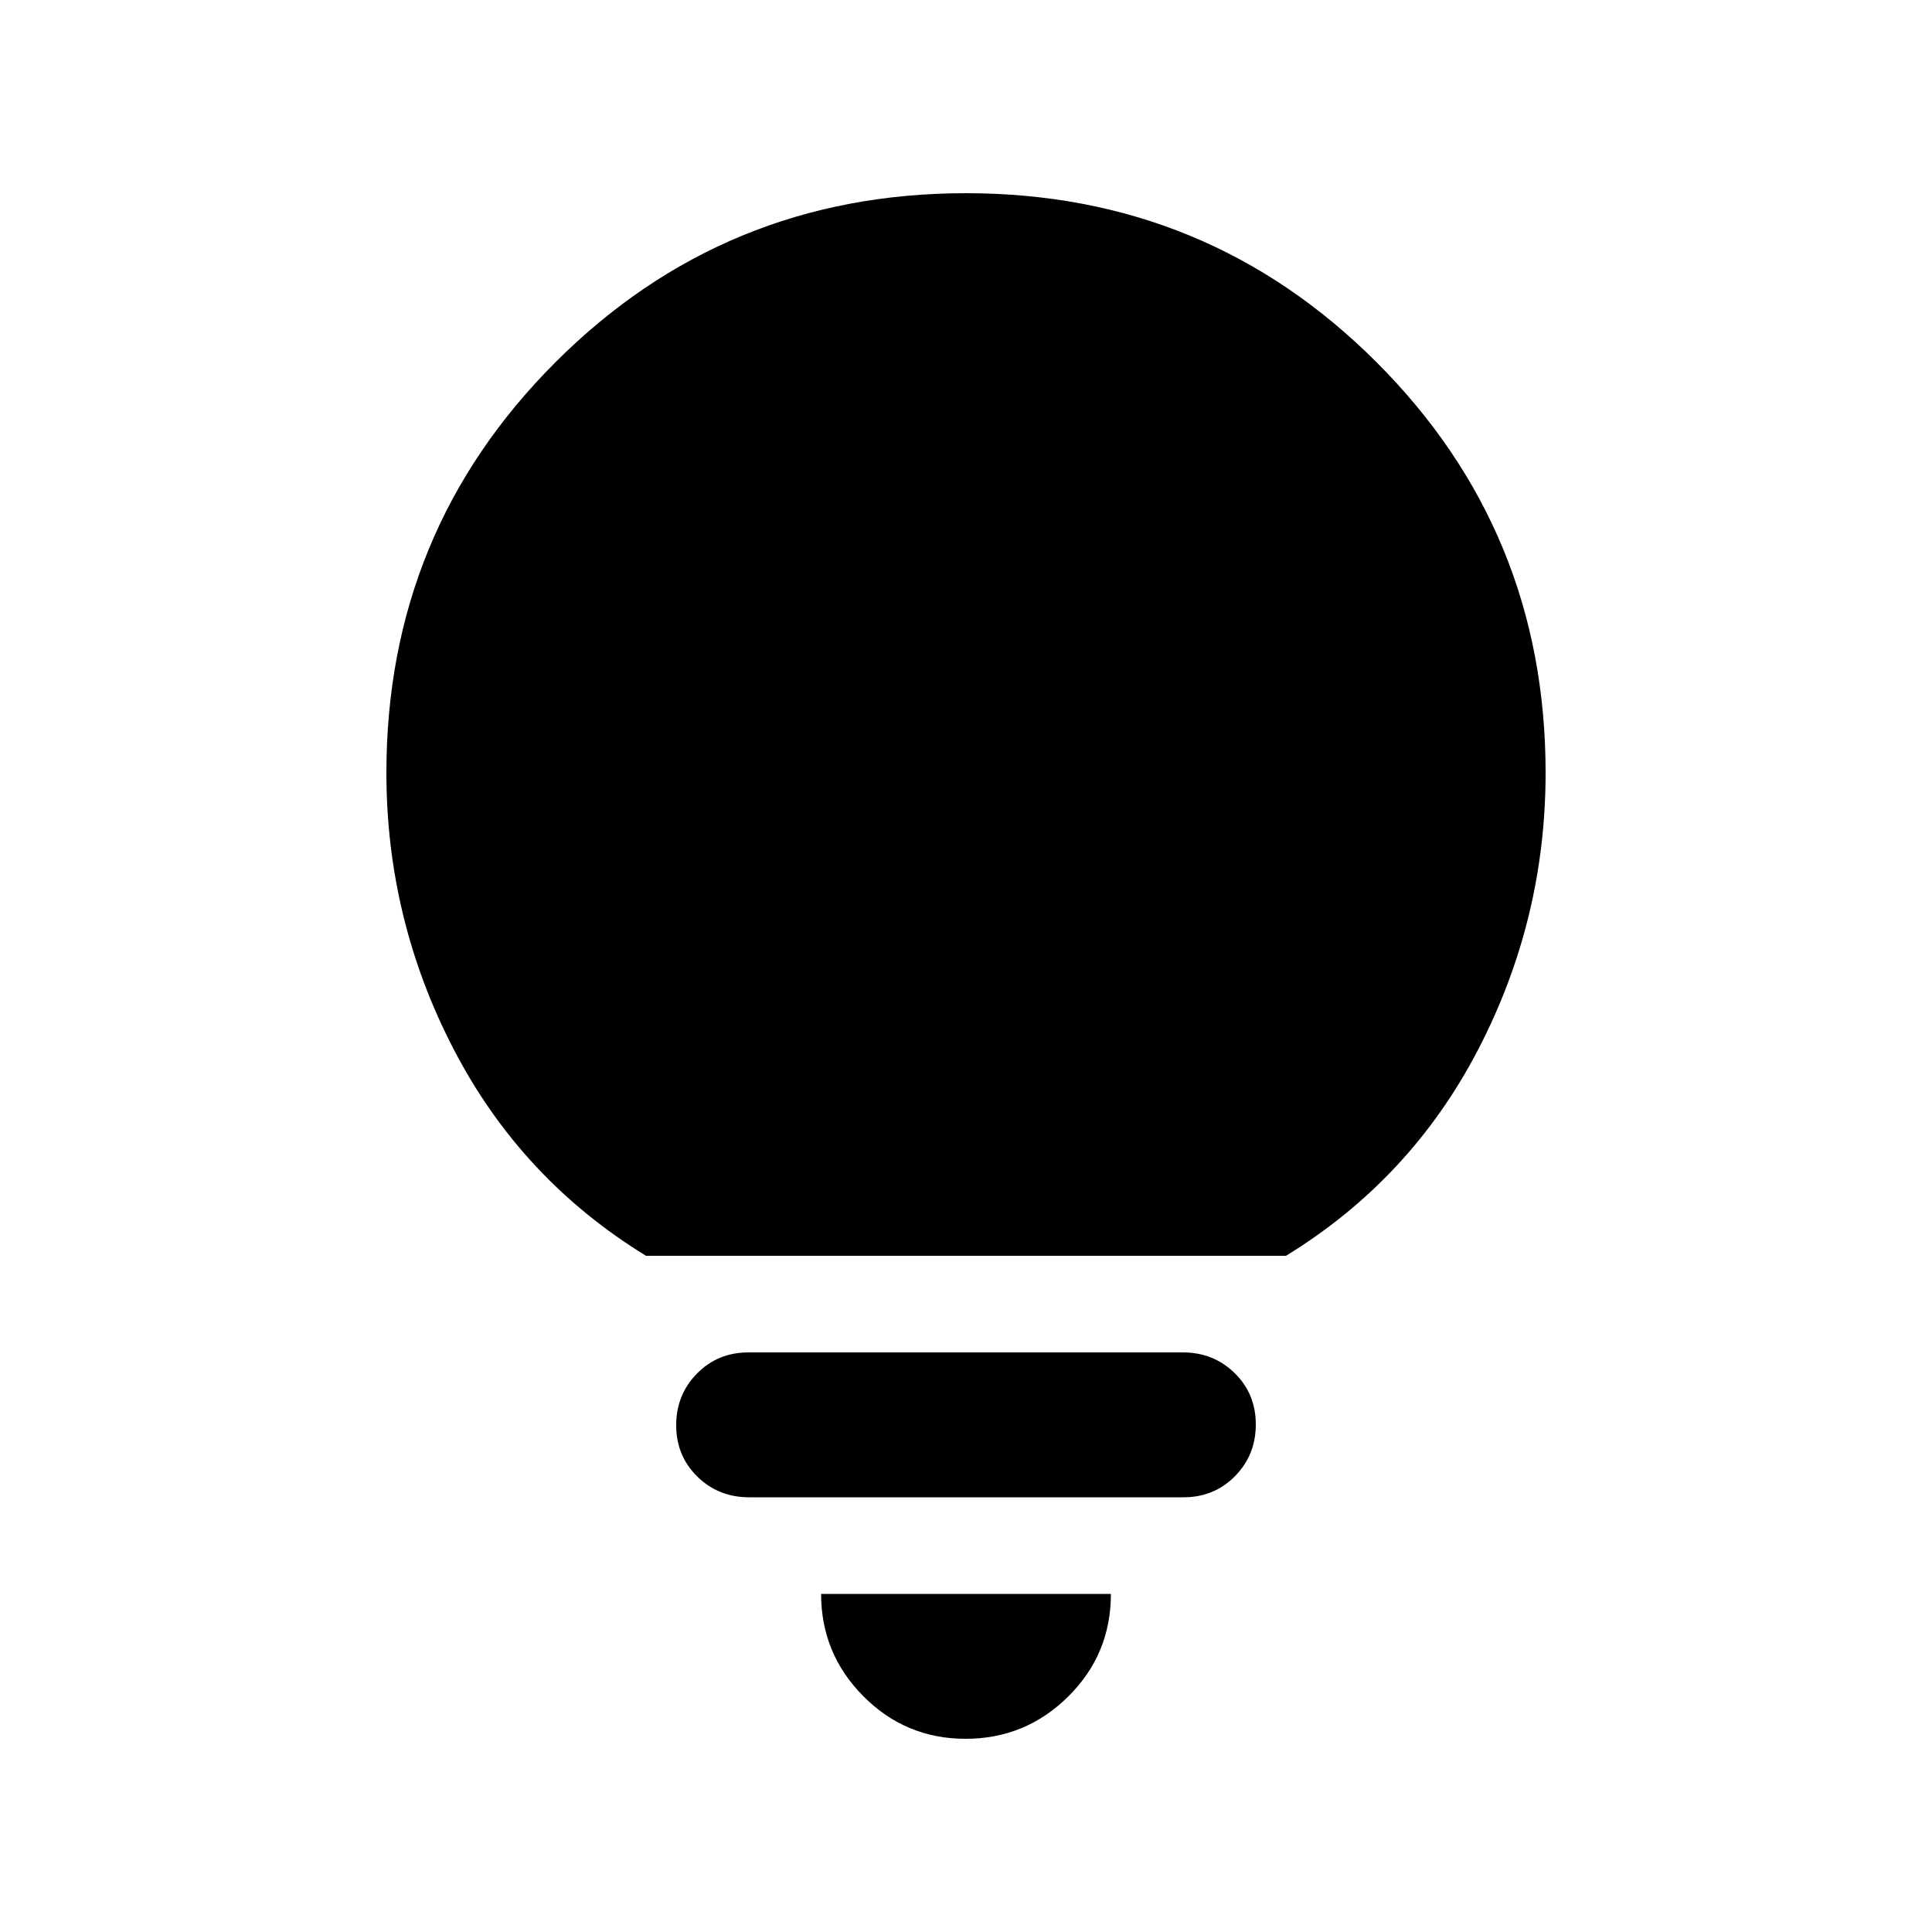 <svg xmlns="http://www.w3.org/2000/svg" height="20" viewBox="0 -960 960 960" width="20"><path d="M479.788-96Q450-96 429-117.15 408-138.3 408-168h144q0 30-21.212 51-21.213 21-51 21ZM372.283-216Q357-216 346.5-226.289q-10.5-10.29-10.5-25.5Q336-267 346.338-277.5 356.677-288 371.96-288h215.757Q603-288 613.5-277.711q10.5 10.29 10.5 25.5Q624-237 613.662-226.5 603.323-216 588.04-216H372.283ZM321-336q-62-38-95.5-102.5T192-576q0-120 84-204t204-84q120 0 204 84t84 204q0 73-33.5 137.5T639-336H321Z"/></svg>